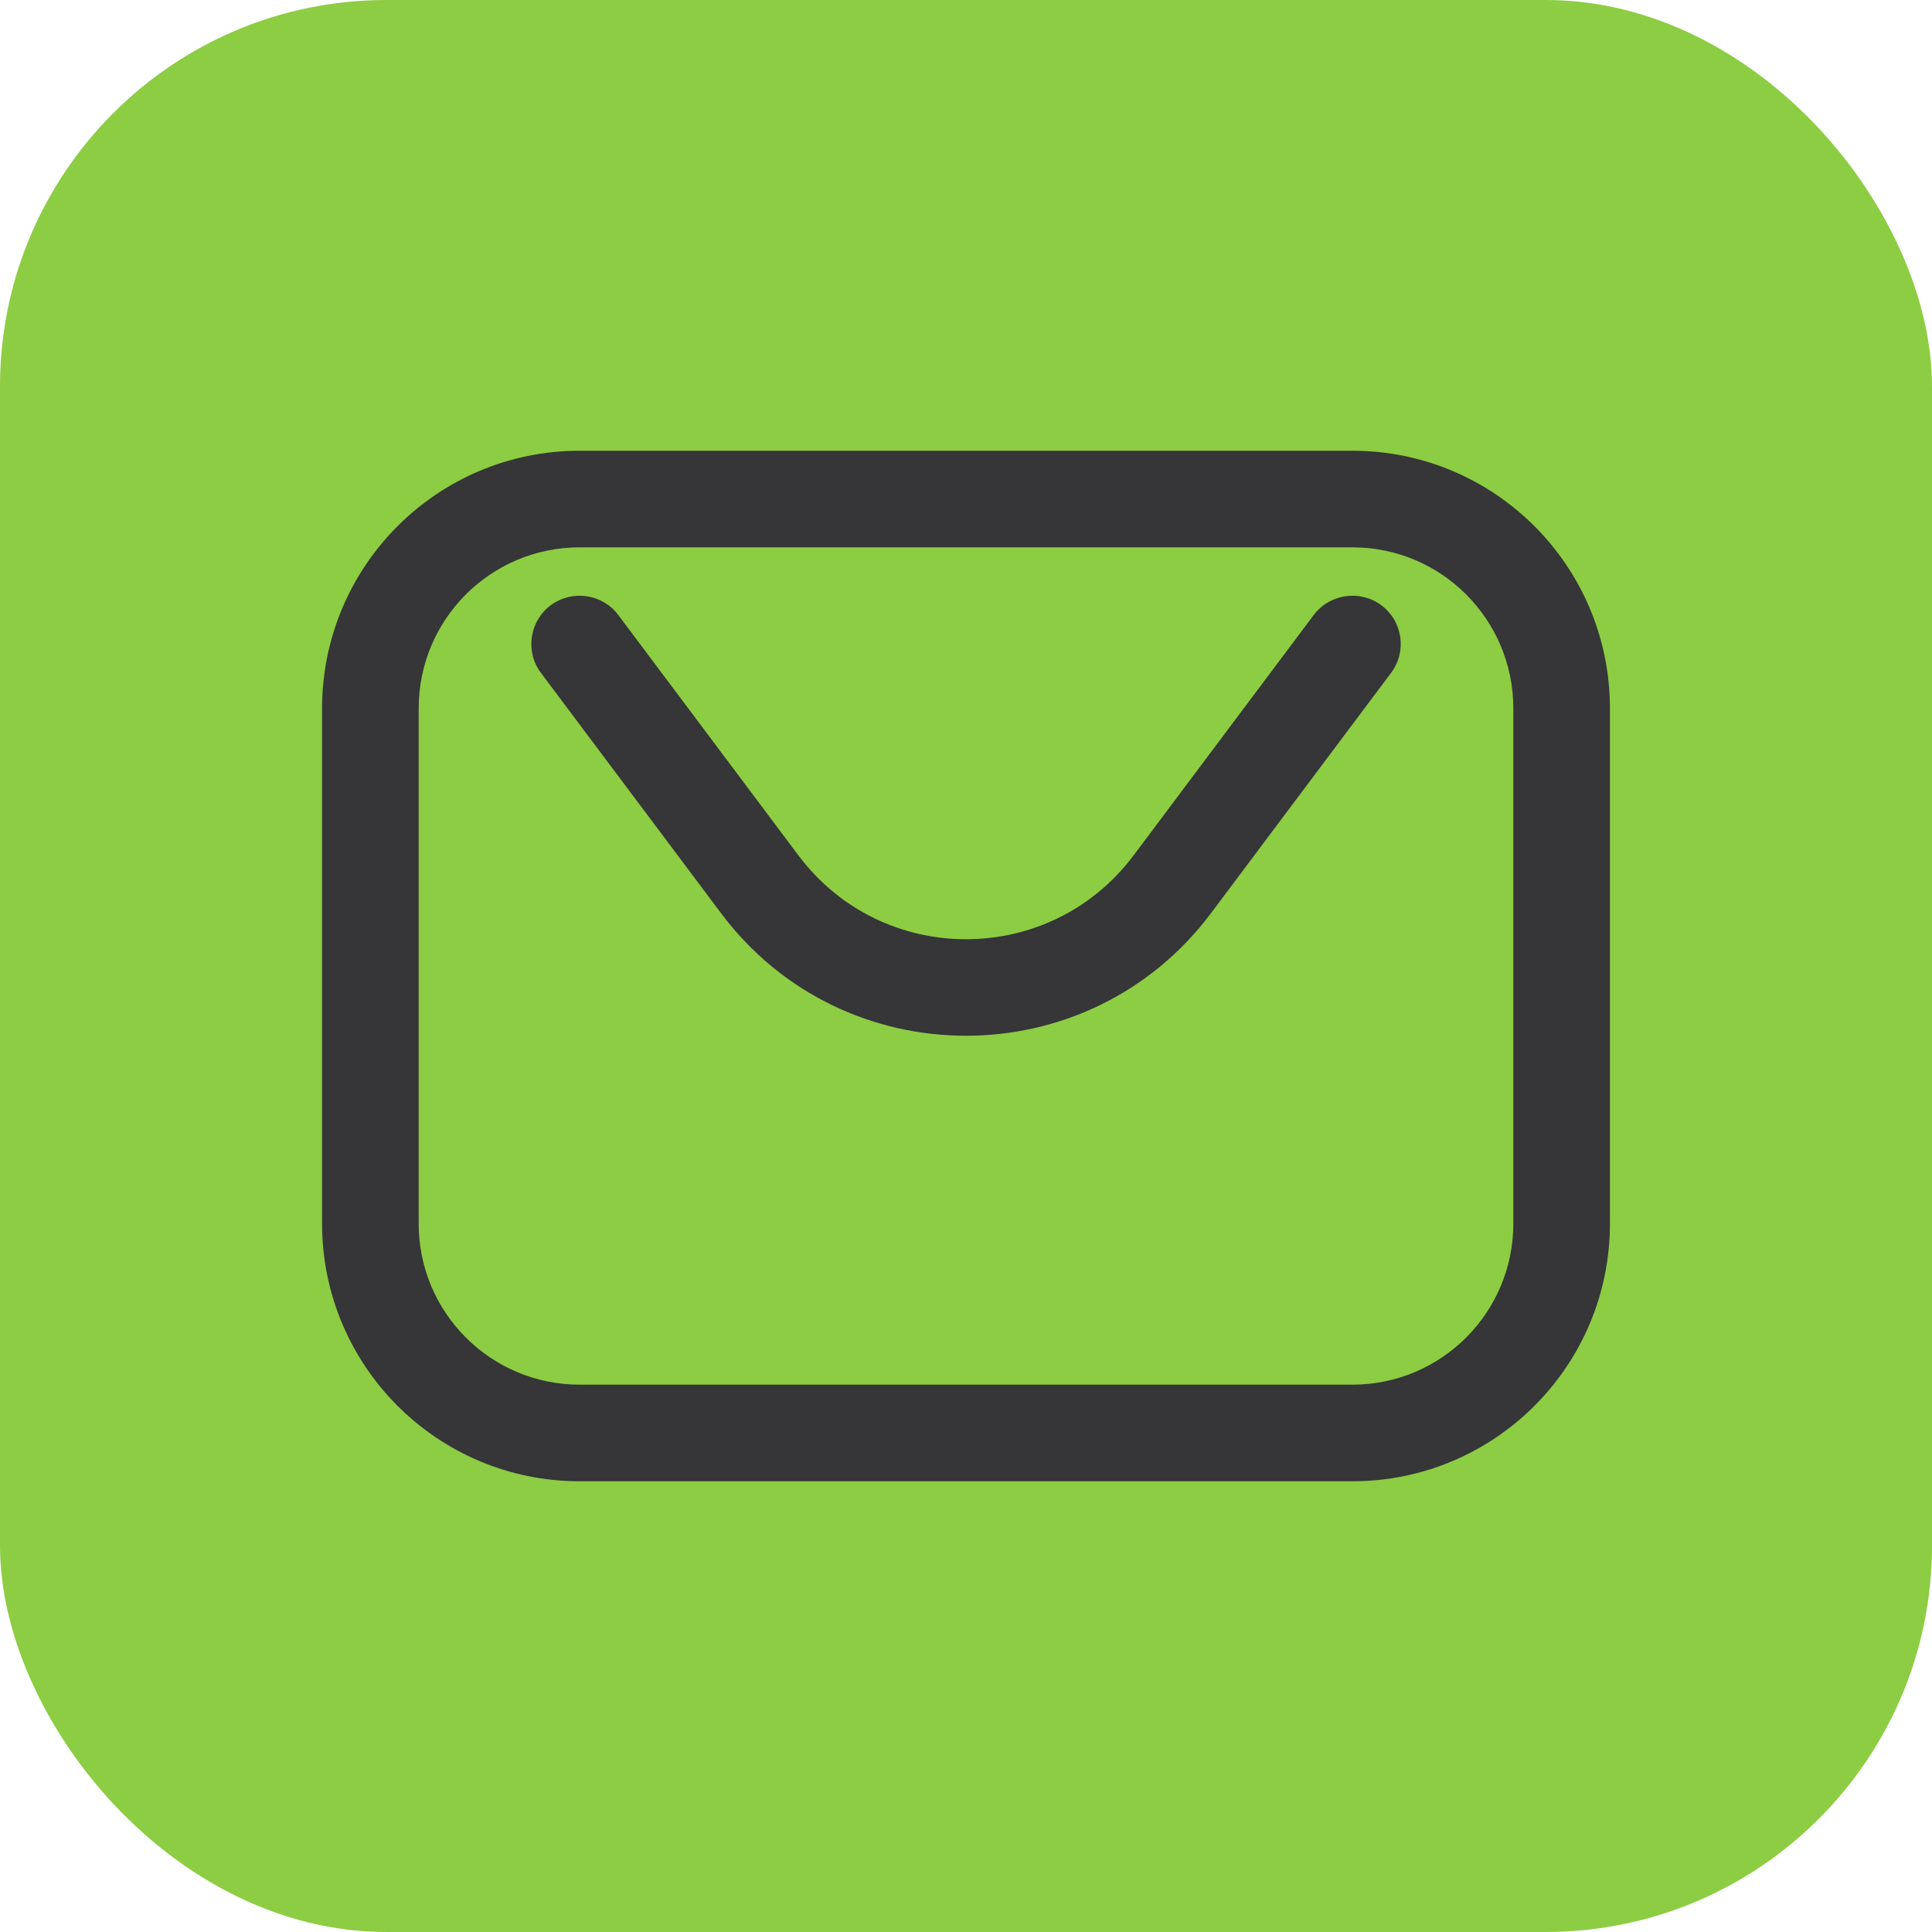 <svg width="10" height="10" viewBox="0 0 10 10" fill="none" xmlns="http://www.w3.org/2000/svg">
<rect width="10" height="10" rx="2" fill="#8CCD43"/>
<path d="M3.2 3.183C3.117 3.073 2.961 3.051 2.85 3.133C2.74 3.216 2.717 3.373 2.8 3.483L3.733 4.728C4.367 5.572 5.633 5.572 6.267 4.728L7.2 3.483C7.283 3.373 7.261 3.216 7.15 3.133C7.04 3.051 6.883 3.073 6.8 3.183L5.867 4.428C5.433 5.006 4.567 5.006 4.133 4.428L3.2 3.183Z" fill="#363538"/>
<path fill-rule="evenodd" clip-rule="evenodd" d="M7 2.333H3C2.264 2.333 1.667 2.93 1.667 3.667V6.333C1.667 7.07 2.264 7.667 3 7.667H7C7.736 7.667 8.333 7.07 8.333 6.333V3.667C8.333 2.93 7.736 2.333 7 2.333ZM3 2.833H7C7.46 2.833 7.833 3.206 7.833 3.667V6.333C7.833 6.794 7.46 7.167 7 7.167H3C2.54 7.167 2.167 6.794 2.167 6.333V3.667C2.167 3.206 2.54 2.833 3 2.833Z" fill="#363538"/>
</svg>
